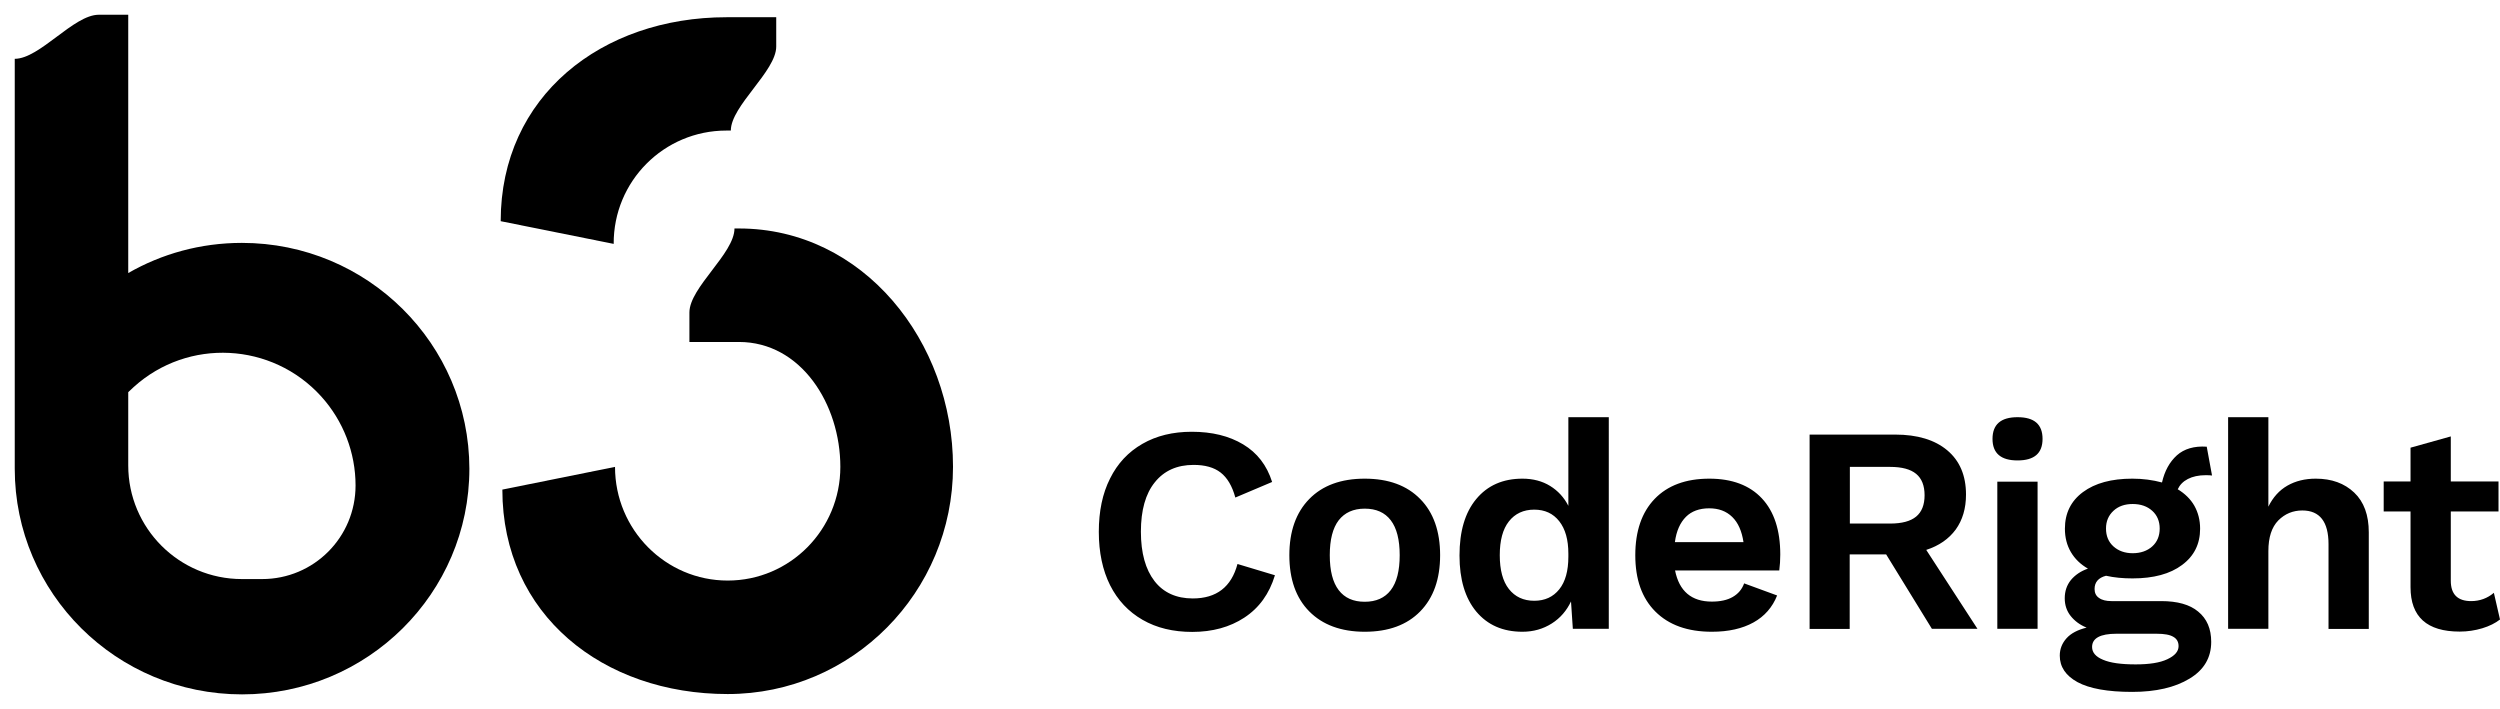 <?xml version="1.0" encoding="utf-8"?>
<!-- Generator: Adobe Illustrator 26.3.1, SVG Export Plug-In . SVG Version: 6.00 Build 0)  -->
<svg version="1.1" id="Layer_1" xmlns="http://www.w3.org/2000/svg" xmlns:xlink="http://www.w3.org/1999/xlink" x="0px" y="0px"
	 viewBox="0 0 150.89 42.8" style="enable-background:new 0 0 150.89 42.8;" xml:space="preserve">
<style type="text/css">
	.st0{clip-path:url(#SVGID_00000177484530310265991510000015043151161697362612_);}
	.st1{clip-path:url(#SVGID_00000081640548320669422020000017046494533492561585_);}
	.st2{clip-path:url(#SVGID_00000057854824613626405600000004564305725619207334_);}
	.st3{clip-path:url(#SVGID_00000013903882040036675090000008336665788995833250_);}
	.st4{clip-path:url(#SVGID_00000018944980031779105550000017858639299491149707_);}
	.st5{clip-path:url(#SVGID_00000052799309023873425540000007962646718790132146_);}
</style>
<g>
	<g>
		<defs>
			<rect id="SVGID_1_" x="0.89" y="0.89" width="56.68" height="41.04"/>
		</defs>
		<defs>
			<path id="SVGID_00000063606481661063306990000002110834143130036392_" d="M44.6,13.79h-0.27c0,1.51-2.72,3.56-2.72,5.07v1.78
				h2.99c3.75,0,6.12,3.76,6.12,7.54c0,3.79-3.04,6.86-6.8,6.86c-3.75,0-6.8-3.07-6.8-6.86l-6.8,1.37c0,7.57,6.09,12.34,13.6,12.34
				s13.6-6.14,13.6-13.72C57.52,20.62,52.11,13.79,44.6,13.79"/>
		</defs>
		<clipPath id="SVGID_00000156583228376670836470000003526220791497513143_">
			<use xlink:href="#SVGID_1_"  style="overflow:visible;"/>
		</clipPath>
		
			<clipPath id="SVGID_00000018918121139219400670000018093481614251062710_" style="clip-path:url(#SVGID_00000156583228376670836470000003526220791497513143_);">
			<use xlink:href="#SVGID_00000063606481661063306990000002110834143130036392_"  style="overflow:visible;"/>
		</clipPath>
		
			<rect x="29.43" y="12.9" style="clip-path:url(#SVGID_00000018918121139219400670000018093481614251062710_);" width="28.97" height="29.89"/>
	</g>
	<g>
		<defs>
			<rect id="SVGID_00000183220917066886637300000006253283835685658256_" x="0.89" y="0.89" width="56.68" height="41.04"/>
		</defs>
		<defs>
			<path id="SVGID_00000183958338428022904390000010076571488816741285_" d="M15.82,34.95H14.6c-3.79,0-6.86-3.07-6.86-6.86v-4.42
				c0.11-0.1,0.22-0.21,0.33-0.31c3.28-2.97,8.35-2.71,11.32,0.57c1.33,1.47,2.07,3.39,2.07,5.37
				C21.46,32.43,18.94,34.95,15.82,34.95 M14.6,14.66c-2.5,0-4.84,0.66-6.86,1.82V0.89H5.96c-1.52,0-3.56,2.66-5.07,2.66v24.74
				c0,7.52,6.14,13.62,13.72,13.62c7.57,0,13.72-6.1,13.72-13.62C28.32,20.76,22.18,14.66,14.6,14.66"/>
		</defs>
		<clipPath id="SVGID_00000110433878388561629940000015071572281465980064_">
			<use xlink:href="#SVGID_00000183220917066886637300000006253283835685658256_"  style="overflow:visible;"/>
		</clipPath>
		
			<clipPath id="SVGID_00000152970973420634670660000009596904536566432958_" style="clip-path:url(#SVGID_00000110433878388561629940000015071572281465980064_);">
			<use xlink:href="#SVGID_00000183958338428022904390000010076571488816741285_"  style="overflow:visible;"/>
		</clipPath>
		<rect style="clip-path:url(#SVGID_00000152970973420634670660000009596904536566432958_);" width="29.21" height="42.8"/>
	</g>
	<g>
		<defs>
			<rect id="SVGID_00000165913052008178376730000014846772438865199533_" x="0.89" y="0.89" width="56.68" height="41.04"/>
		</defs>
		<defs>
			<path id="SVGID_00000077321434369891601690000001179625840946821812_" d="M43.84,7.88h0.27c0-1.49,2.74-3.58,2.74-5.07V1.04h-3
				c-7.53,0-13.63,4.76-13.63,12.31l6.82,1.37C37.02,10.94,40.07,7.88,43.84,7.88"/>
		</defs>
		<clipPath id="SVGID_00000175283742949625738290000011597472621357258892_">
			<use xlink:href="#SVGID_00000165913052008178376730000014846772438865199533_"  style="overflow:visible;"/>
		</clipPath>
		
			<clipPath id="SVGID_00000080188302335801043010000004261189327237327018_" style="clip-path:url(#SVGID_00000175283742949625738290000011597472621357258892_);">
			<use xlink:href="#SVGID_00000077321434369891601690000001179625840946821812_"  style="overflow:visible;"/>
		</clipPath>
		
			<rect x="29.32" y="0.15" style="clip-path:url(#SVGID_00000080188302335801043010000004261189327237327018_);" width="18.41" height="15.46"/>
	</g>
	<path d="M76.95,34.72l-2.26-0.68c-0.37,1.39-1.27,2.08-2.7,2.08c-0.99,0-1.77-0.35-2.31-1.05c-0.54-0.7-0.82-1.69-0.82-2.98
		c0-1.29,0.28-2.29,0.84-2.98c0.56-0.7,1.34-1.05,2.34-1.05c0.69,0,1.23,0.15,1.63,0.46c0.4,0.31,0.7,0.81,0.89,1.51l2.22-0.94
		c-0.32-1.01-0.9-1.76-1.75-2.27c-0.85-0.51-1.88-0.76-3.1-0.76c-1.14,0-2.13,0.24-2.98,0.73c-0.85,0.49-1.5,1.18-1.95,2.09
		c-0.46,0.91-0.68,1.98-0.68,3.22c0,1.24,0.23,2.32,0.68,3.22c0.46,0.91,1.11,1.6,1.96,2.09c0.85,0.49,1.85,0.73,3,0.73
		c1.22,0,2.27-0.29,3.14-0.86C76,36.69,76.61,35.84,76.95,34.72L76.95,34.72L76.95,34.72z M82.37,28.89c-1.43,0-2.55,0.41-3.35,1.23
		c-0.8,0.82-1.2,1.95-1.2,3.39c0,1.45,0.4,2.58,1.2,3.39s1.92,1.23,3.35,1.23c1.43,0,2.55-0.41,3.35-1.23
		c0.8-0.82,1.2-1.95,1.2-3.39c0-1.44-0.4-2.58-1.2-3.39C84.92,29.3,83.8,28.89,82.37,28.89L82.37,28.89L82.37,28.89z M82.37,30.7
		c0.69,0,1.21,0.23,1.57,0.7c0.36,0.47,0.54,1.17,0.54,2.11c0,0.94-0.18,1.64-0.54,2.11c-0.36,0.47-0.89,0.7-1.57,0.7
		c-0.69,0-1.21-0.23-1.57-0.7c-0.36-0.47-0.54-1.17-0.54-2.11c0-0.94,0.18-1.64,0.54-2.11C81.16,30.94,81.68,30.7,82.37,30.7
		L82.37,30.7L82.37,30.7z M94.66,25.18v5.35c-0.26-0.51-0.63-0.91-1.1-1.2c-0.47-0.29-1.03-0.44-1.67-0.44
		c-1.18,0-2.11,0.41-2.79,1.23c-0.68,0.82-1.01,1.95-1.01,3.41c0,1.45,0.34,2.57,1.01,3.38c0.68,0.81,1.6,1.22,2.79,1.22
		c0.66,0,1.25-0.17,1.77-0.5c0.52-0.33,0.9-0.78,1.16-1.33l0.11,1.65h2.17V25.18H94.66L94.66,25.18z M92.6,36.26
		c-0.65,0-1.16-0.24-1.53-0.71c-0.37-0.47-0.55-1.15-0.55-2.04s0.18-1.57,0.55-2.04c0.37-0.47,0.88-0.71,1.53-0.71
		c0.64,0,1.14,0.23,1.51,0.7c0.37,0.47,0.55,1.12,0.55,1.96v0.18c0,0.85-0.18,1.51-0.55,1.97C93.74,36.03,93.24,36.26,92.6,36.26
		L92.6,36.26L92.6,36.26z M107.45,33.47c0-1.47-0.37-2.6-1.11-3.39c-0.74-0.79-1.8-1.19-3.17-1.19c-1.42,0-2.52,0.41-3.3,1.22
		c-0.78,0.81-1.17,1.95-1.17,3.4c0,1.46,0.4,2.59,1.21,3.4c0.81,0.81,1.94,1.22,3.41,1.22c1.01,0,1.84-0.19,2.51-0.56
		c0.67-0.37,1.15-0.92,1.43-1.63l-1.99-0.73c-0.13,0.36-0.36,0.63-0.69,0.82c-0.33,0.19-0.75,0.28-1.26,0.28
		c-1.23,0-1.97-0.63-2.22-1.88h6.29C107.43,34.12,107.45,33.8,107.45,33.47L107.45,33.47L107.45,33.47z M103.16,30.68
		c0.57,0,1.03,0.17,1.39,0.52c0.36,0.35,0.58,0.86,0.68,1.52h-4.14c0.09-0.68,0.32-1.18,0.67-1.53
		C102.09,30.86,102.56,30.68,103.16,30.68L103.16,30.68L103.16,30.68z M116.6,37.95h2.75l-3.09-4.76c0.77-0.25,1.36-0.66,1.78-1.23
		c0.41-0.57,0.62-1.27,0.62-2.11c0-1.15-0.38-2.04-1.13-2.67c-0.75-0.63-1.8-0.95-3.14-0.95h-5.17v11.73h2.42v-4.5h2.2L116.6,37.95
		L116.6,37.95z M111.65,28.18h2.43c0.71,0,1.23,0.14,1.57,0.42c0.34,0.28,0.51,0.71,0.51,1.29c0,0.58-0.17,1.01-0.51,1.29
		c-0.34,0.28-0.86,0.42-1.57,0.42h-2.43V28.18L111.65,28.18z M121.77,27.79c1.01,0,1.51-0.43,1.51-1.3c0-0.88-0.5-1.31-1.51-1.31
		c-1.01,0-1.51,0.44-1.51,1.31C120.26,27.36,120.77,27.79,121.77,27.79L121.77,27.79L121.77,27.79z M122.98,29.07h-2.43v8.88h2.43
		V29.07L122.98,29.07z M130.44,36.28h-3c-0.32,0-0.57-0.06-0.75-0.19c-0.18-0.12-0.27-0.3-0.27-0.54c0-0.41,0.23-0.68,0.69-0.8
		c0.49,0.11,1.02,0.16,1.6,0.16c1.27,0,2.27-0.27,2.99-0.81c0.73-0.54,1.09-1.27,1.09-2.19c0-0.52-0.12-0.98-0.35-1.39
		c-0.23-0.4-0.57-0.73-1-0.99c0.12-0.26,0.32-0.47,0.61-0.62c0.29-0.15,0.65-0.23,1.09-0.23c0.17,0,0.29,0.01,0.37,0.02l-0.32-1.74
		c-0.76-0.05-1.36,0.13-1.8,0.52c-0.44,0.4-0.74,0.94-0.9,1.64c-0.56-0.15-1.15-0.23-1.79-0.23c-1.26,0-2.25,0.27-2.98,0.81
		c-0.73,0.54-1.09,1.28-1.09,2.21c0,0.53,0.12,1,0.36,1.41c0.24,0.41,0.58,0.74,1.03,1c-0.44,0.15-0.78,0.39-1.03,0.69
		c-0.25,0.31-0.37,0.68-0.37,1.1c0,0.41,0.12,0.77,0.36,1.07c0.24,0.3,0.56,0.54,0.96,0.7c-0.53,0.13-0.94,0.34-1.21,0.64
		c-0.27,0.3-0.41,0.65-0.41,1.05c0,0.68,0.36,1.21,1.07,1.6c0.72,0.39,1.82,0.59,3.3,0.59c1.43,0,2.59-0.27,3.46-0.8
		c0.88-0.53,1.31-1.27,1.31-2.22c0-0.79-0.26-1.4-0.79-1.83C132.17,36.49,131.42,36.28,130.44,36.28L130.44,36.28L130.44,36.28z
		 M128.72,30.42c0.49,0,0.88,0.14,1.18,0.41c0.3,0.27,0.45,0.63,0.45,1.07c0,0.45-0.15,0.81-0.45,1.08c-0.3,0.27-0.7,0.41-1.18,0.41
		c-0.47,0-0.86-0.14-1.16-0.41c-0.3-0.27-0.45-0.63-0.45-1.08c0-0.44,0.15-0.79,0.45-1.07C127.86,30.55,128.25,30.42,128.72,30.42
		L128.72,30.42L128.72,30.42z M128.9,40.1c-0.88,0-1.53-0.09-1.97-0.28c-0.44-0.18-0.66-0.44-0.66-0.77c0-0.53,0.49-0.8,1.47-0.8
		h2.42c0.47,0,0.81,0.06,1.02,0.19c0.21,0.12,0.31,0.31,0.31,0.56c0,0.32-0.23,0.58-0.68,0.79C130.37,40,129.73,40.1,128.9,40.1
		L128.9,40.1L128.9,40.1z M139.77,28.89c-0.65,0-1.22,0.14-1.71,0.42c-0.49,0.28-0.87,0.7-1.15,1.27v-5.4h-2.43v12.77h2.43v-4.69
		c0-0.83,0.2-1.44,0.6-1.85c0.4-0.4,0.88-0.6,1.45-0.6c1.05,0,1.58,0.68,1.58,2.03v5.12h2.43v-5.83c0-1.04-0.29-1.84-0.88-2.4
		C141.5,29.17,140.73,28.89,139.77,28.89L139.77,28.89L139.77,28.89z"/>
	<path d="M150.52,35.78c-0.39,0.33-0.85,0.5-1.37,0.5c-0.82,0-1.23-0.41-1.23-1.23v-4.18h2.88v-1.81h-2.88v-2.72l-2.43,0.68v2.04
		h-1.62v1.81h1.62v4.57c0,1.79,0.99,2.68,2.97,2.68c0.47,0,0.93-0.07,1.36-0.2c0.43-0.13,0.79-0.31,1.07-0.53L150.52,35.78
		L150.52,35.78z"/>
</g>
</svg>
